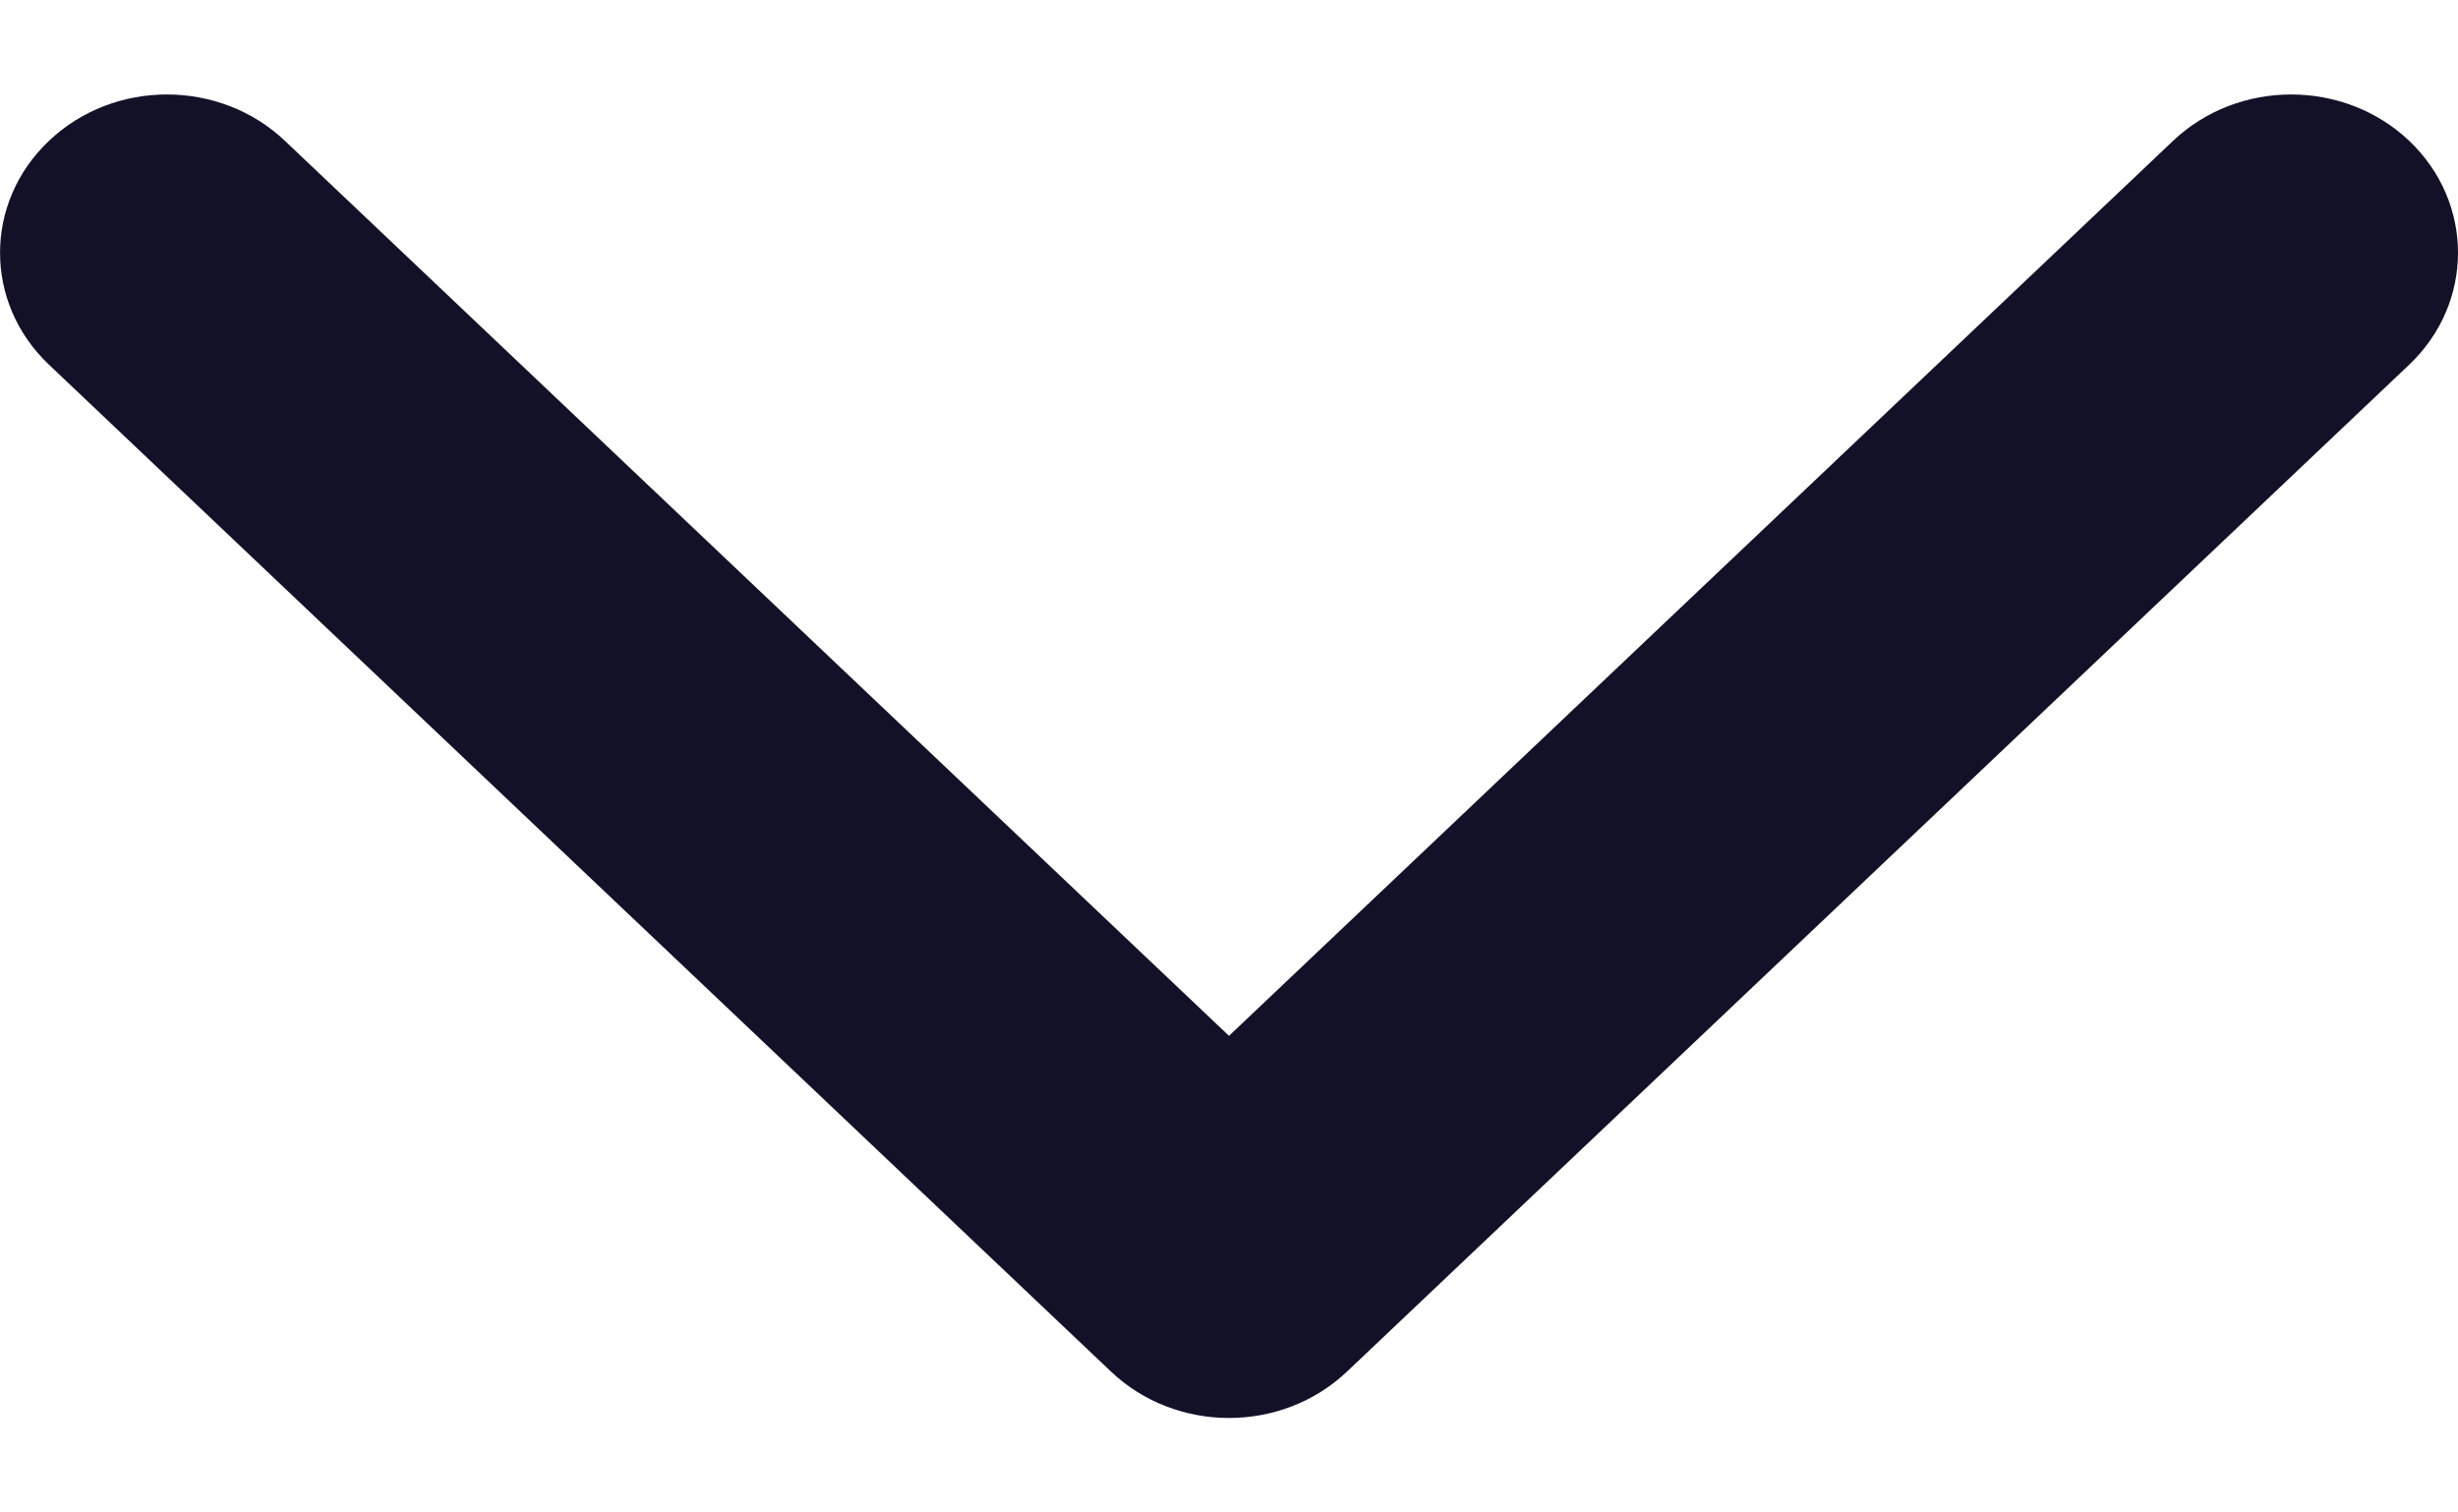 <svg width="13" height="8" viewBox="0 0 13 8" fill="none" xmlns="http://www.w3.org/2000/svg">
<path d="M5.876 7.255C6.221 7.582 6.779 7.582 7.124 7.255L12.742 1.929C13.086 1.602 13.086 1.072 12.742 0.745C12.397 0.418 11.838 0.418 11.493 0.745L6.5 5.479L1.507 0.745C1.162 0.418 0.603 0.418 0.259 0.745C-0.086 1.072 -0.086 1.602 0.259 1.929L5.876 7.255ZM5.617 5.826V6.663H7.383V5.826H5.617Z" fill="#121128"/>
</svg>
